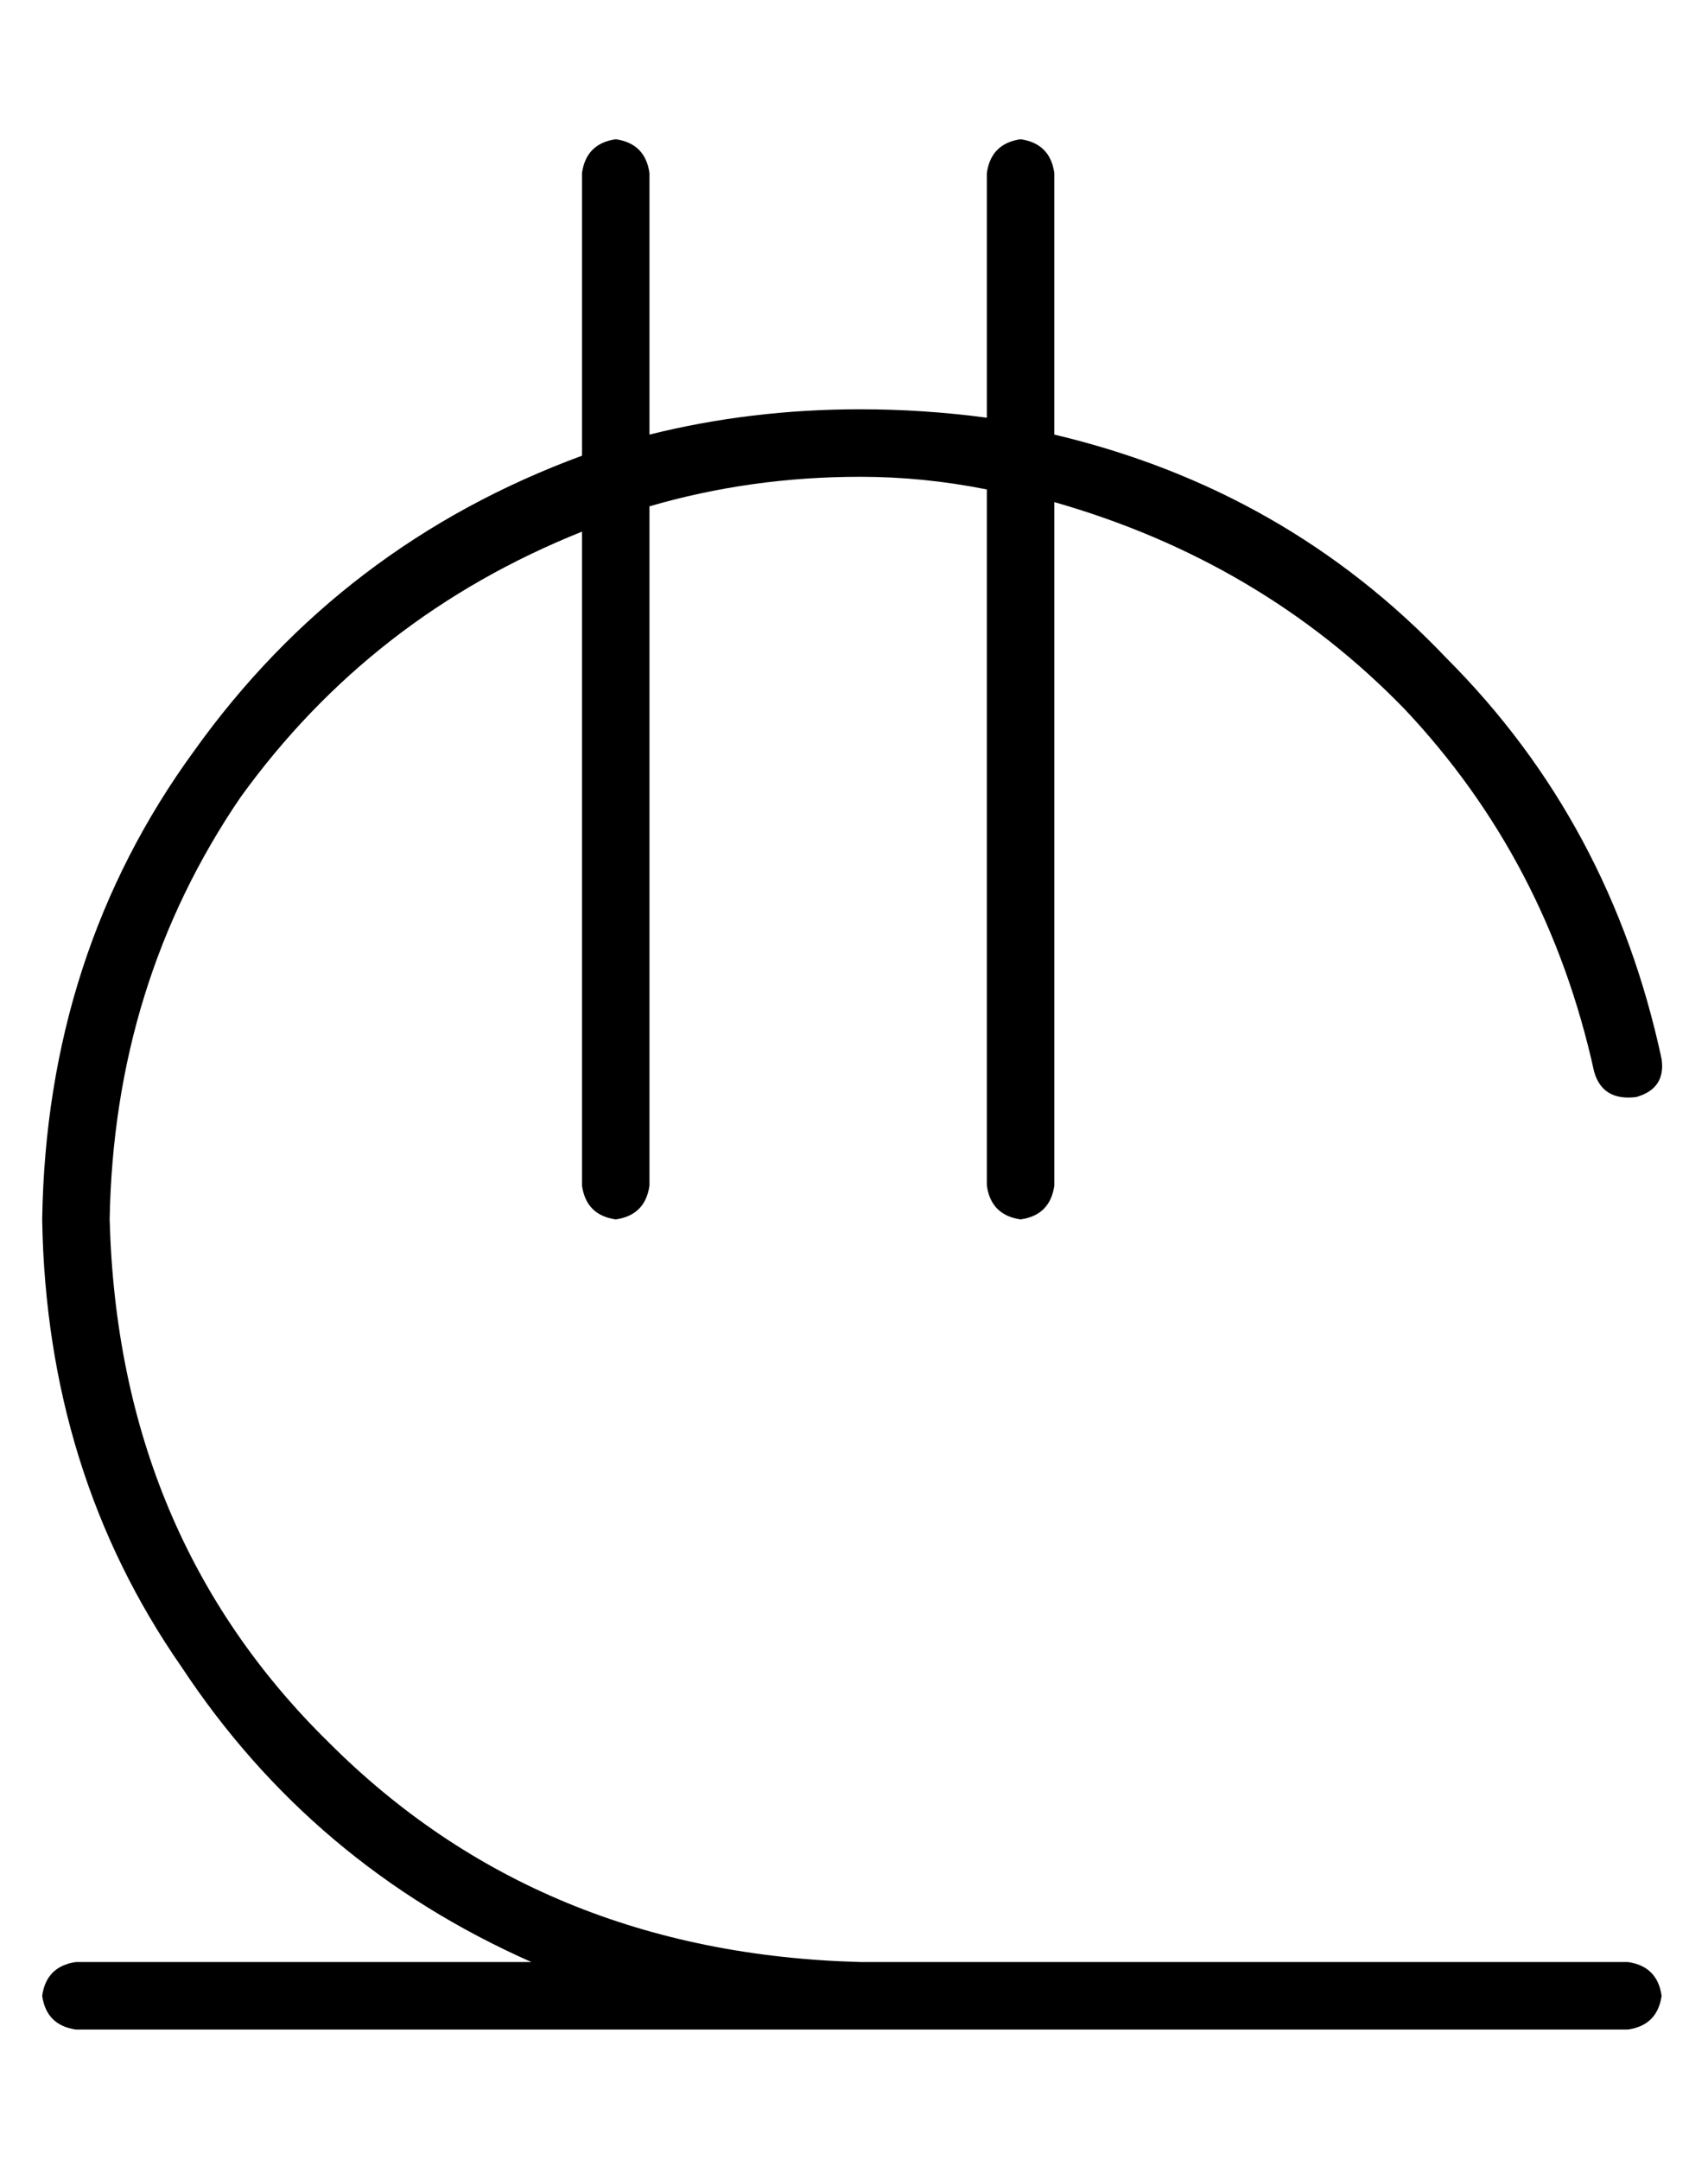 <?xml version="1.0" standalone="no"?>
<!DOCTYPE svg PUBLIC "-//W3C//DTD SVG 1.1//EN" "http://www.w3.org/Graphics/SVG/1.1/DTD/svg11.dtd" >
<svg xmlns="http://www.w3.org/2000/svg" xmlns:xlink="http://www.w3.org/1999/xlink" version="1.1" viewBox="-10 -40 405 512">
   <path fill="currentColor"
d="M136 -7q7 1 8 8v62v0q24 -6 50 -6q15 0 30 2v-58v0q1 -7 8 -8q7 1 8 8v62v0q55 13 93 53q39 39 51 95q1 7 -6 9q-8 1 -10 -6q-11 -50 -45 -86q-34 -35 -83 -49v162v0q-1 7 -8 8q-7 -1 -8 -8v-165v0q-15 -3 -30 -3q-26 0 -50 7v161v0q-1 7 -8 8q-7 -1 -8 -8v-155v0
q-50 20 -81 63q-30 44 -31 100q2 75 52 124q50 50 126 52h182v0q7 1 8 8q-1 7 -8 8h-182h-186q-7 -1 -8 -8q1 -7 8 -8h108v0q-52 -23 -83 -70q-32 -46 -33 -106q1 -63 36 -111q35 -49 92 -70v-67v0q1 -7 8 -8v0z" />
</svg>
